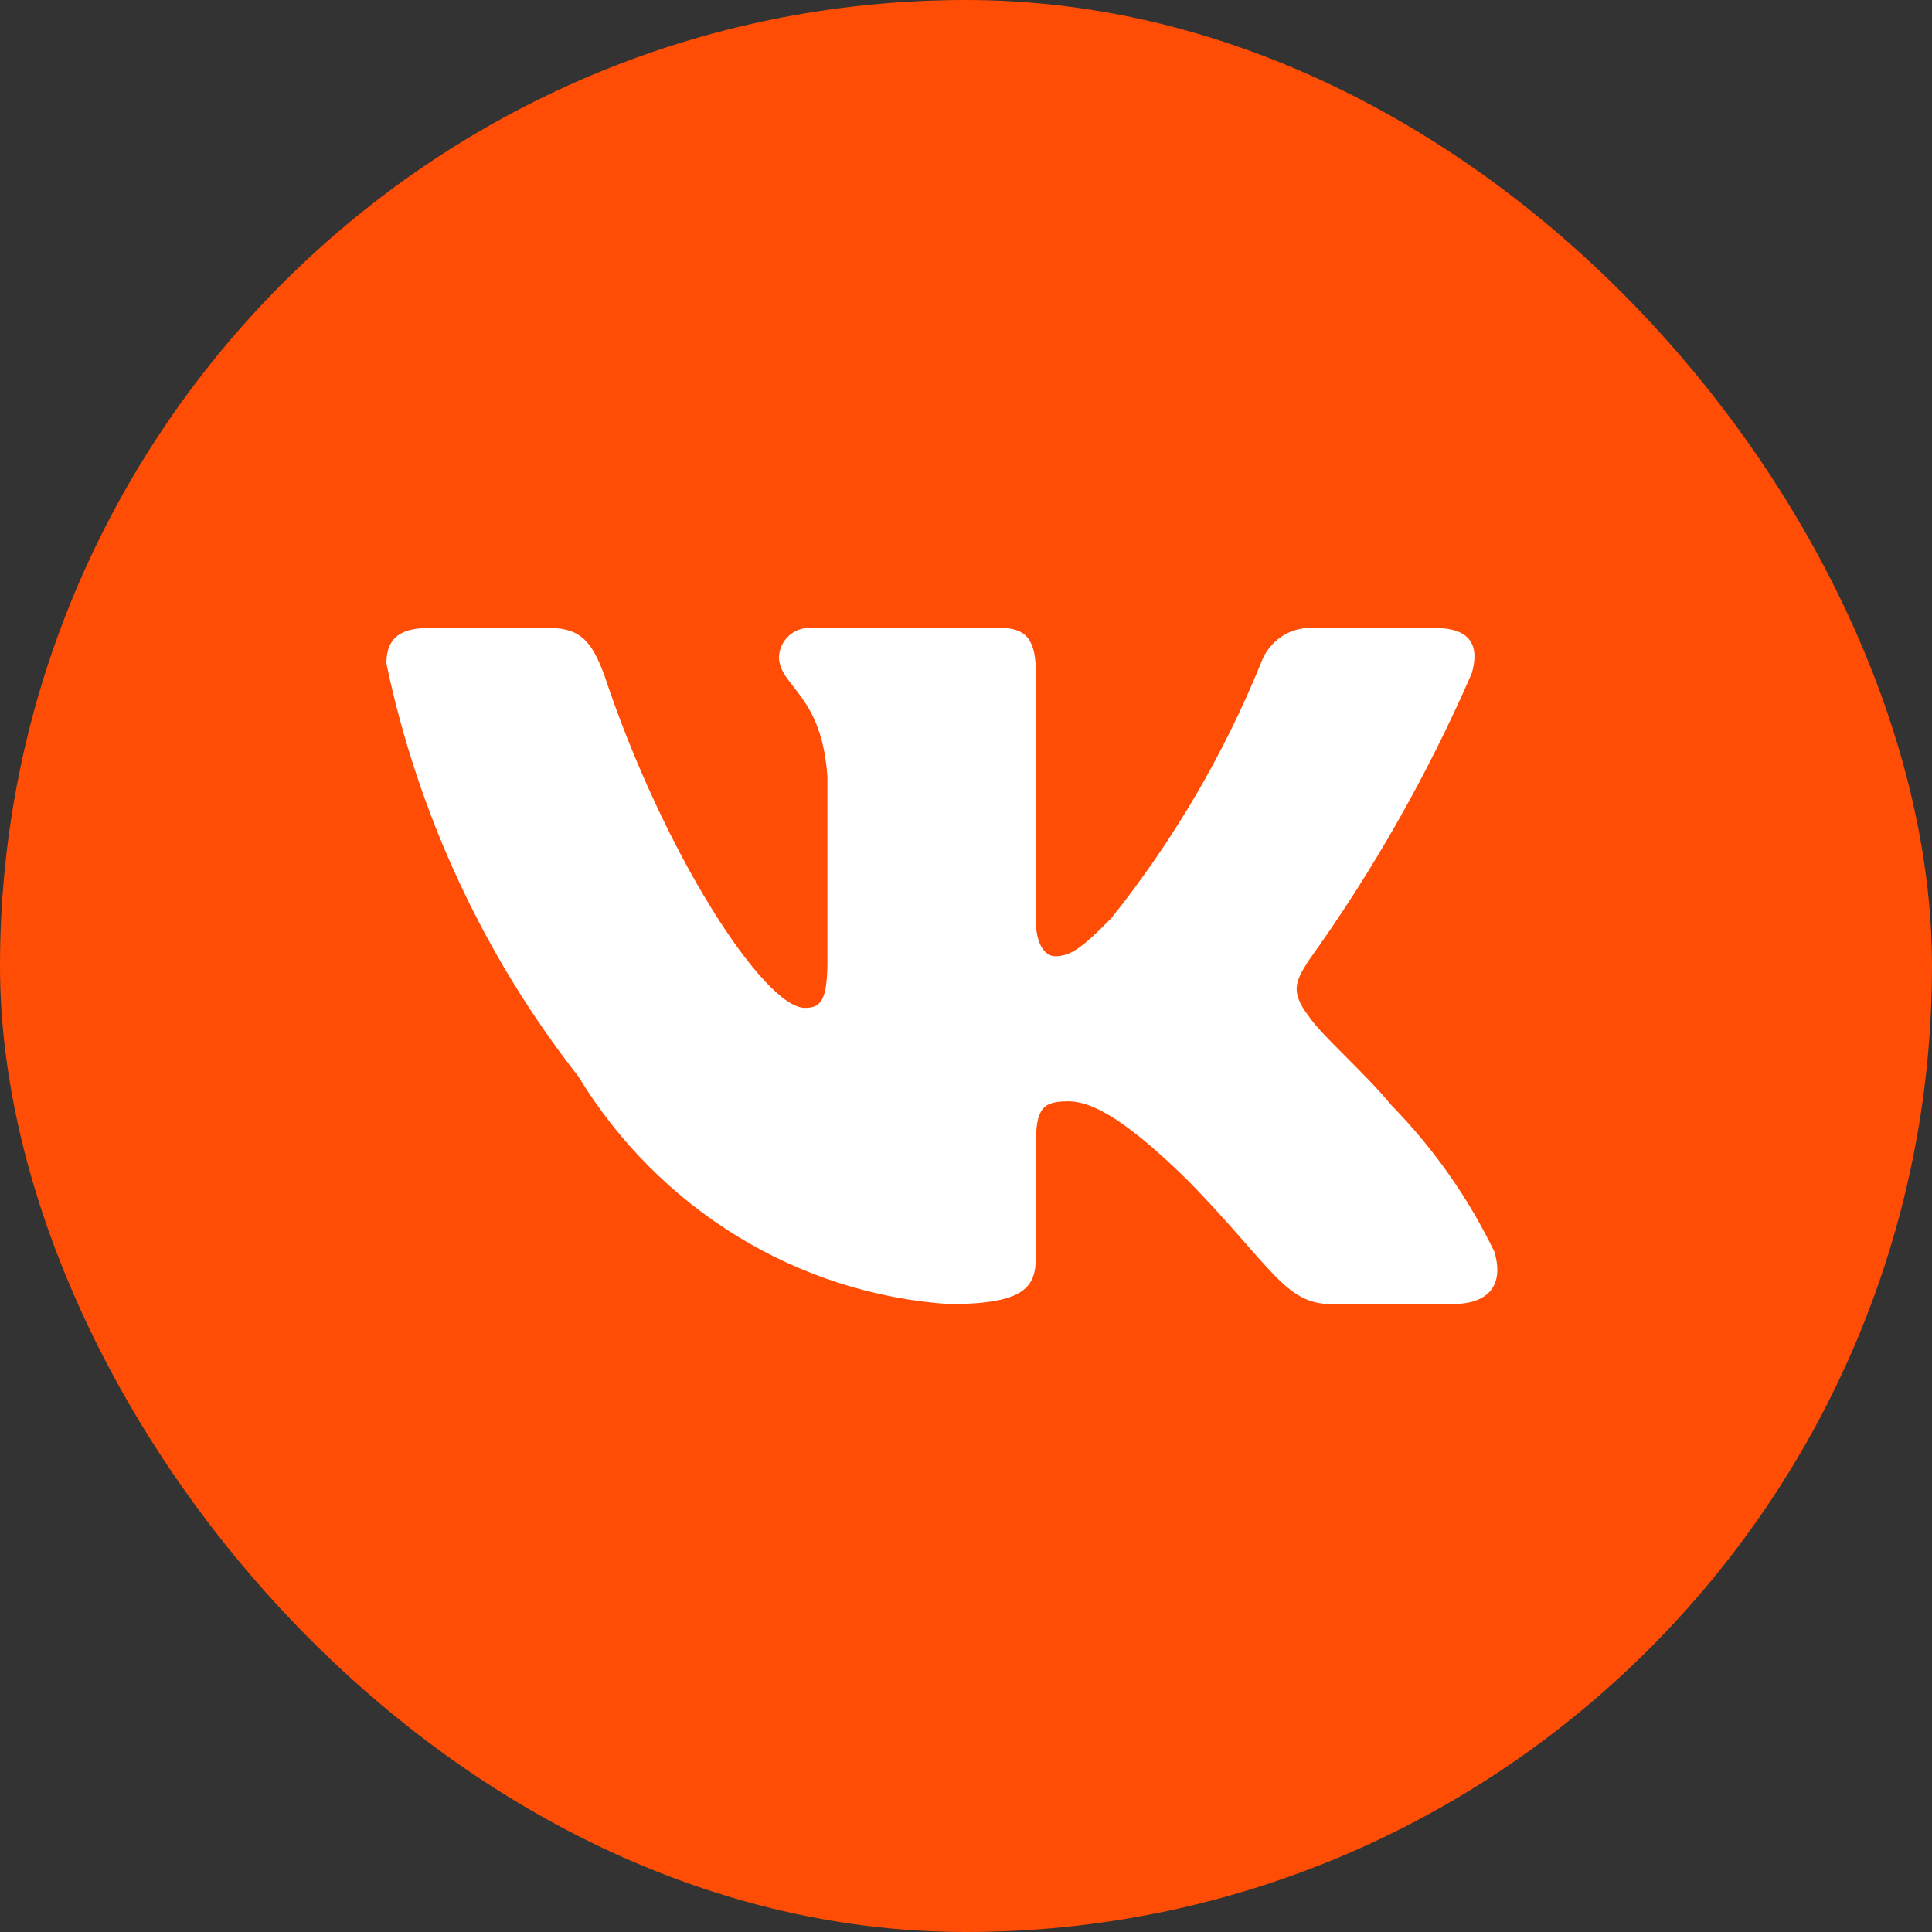 <svg width="40" height="40" viewBox="0 0 40 40" fill="none" xmlns="http://www.w3.org/2000/svg">
<rect x="0" y="0" width="40" height="40" fill="#333333" stroke="none"/>
<rect width="40" height="40" rx="20" fill="#FF4D06"/>
<path d="M30.076 26.999H27.557C26.605 26.999 26.318 26.209 24.611 24.458C23.119 22.985 22.489 22.802 22.111 22.802C21.589 22.802 21.447 22.949 21.447 23.685V26.005C21.447 26.633 21.248 27 19.648 27C18.096 26.893 16.59 26.41 15.256 25.59C13.921 24.77 12.796 23.637 11.973 22.285C10.018 19.791 8.658 16.865 8 13.739C8 13.352 8.143 13.002 8.863 13.002H11.379C12.026 13.002 12.259 13.297 12.512 13.979C13.734 17.663 15.819 20.867 16.665 20.867C16.99 20.867 17.131 20.72 17.131 19.891V16.096C17.024 14.365 16.127 14.219 16.127 13.593C16.138 13.428 16.212 13.274 16.332 13.163C16.453 13.053 16.611 12.995 16.772 13.002H20.727C21.268 13.002 21.447 13.277 21.447 13.94V19.062C21.447 19.615 21.679 19.798 21.842 19.798C22.166 19.798 22.416 19.615 23.011 19.007C24.285 17.413 25.327 15.638 26.103 13.738C26.182 13.509 26.332 13.314 26.53 13.181C26.728 13.048 26.963 12.986 27.199 13.003H29.716C30.471 13.003 30.631 13.389 30.471 13.941C29.555 16.043 28.422 18.037 27.092 19.891C26.82 20.315 26.712 20.536 27.092 21.033C27.341 21.42 28.224 22.175 28.817 22.893C29.68 23.775 30.396 24.795 30.938 25.912C31.154 26.631 30.794 26.999 30.076 26.999Z" fill="white"/>
</svg>
